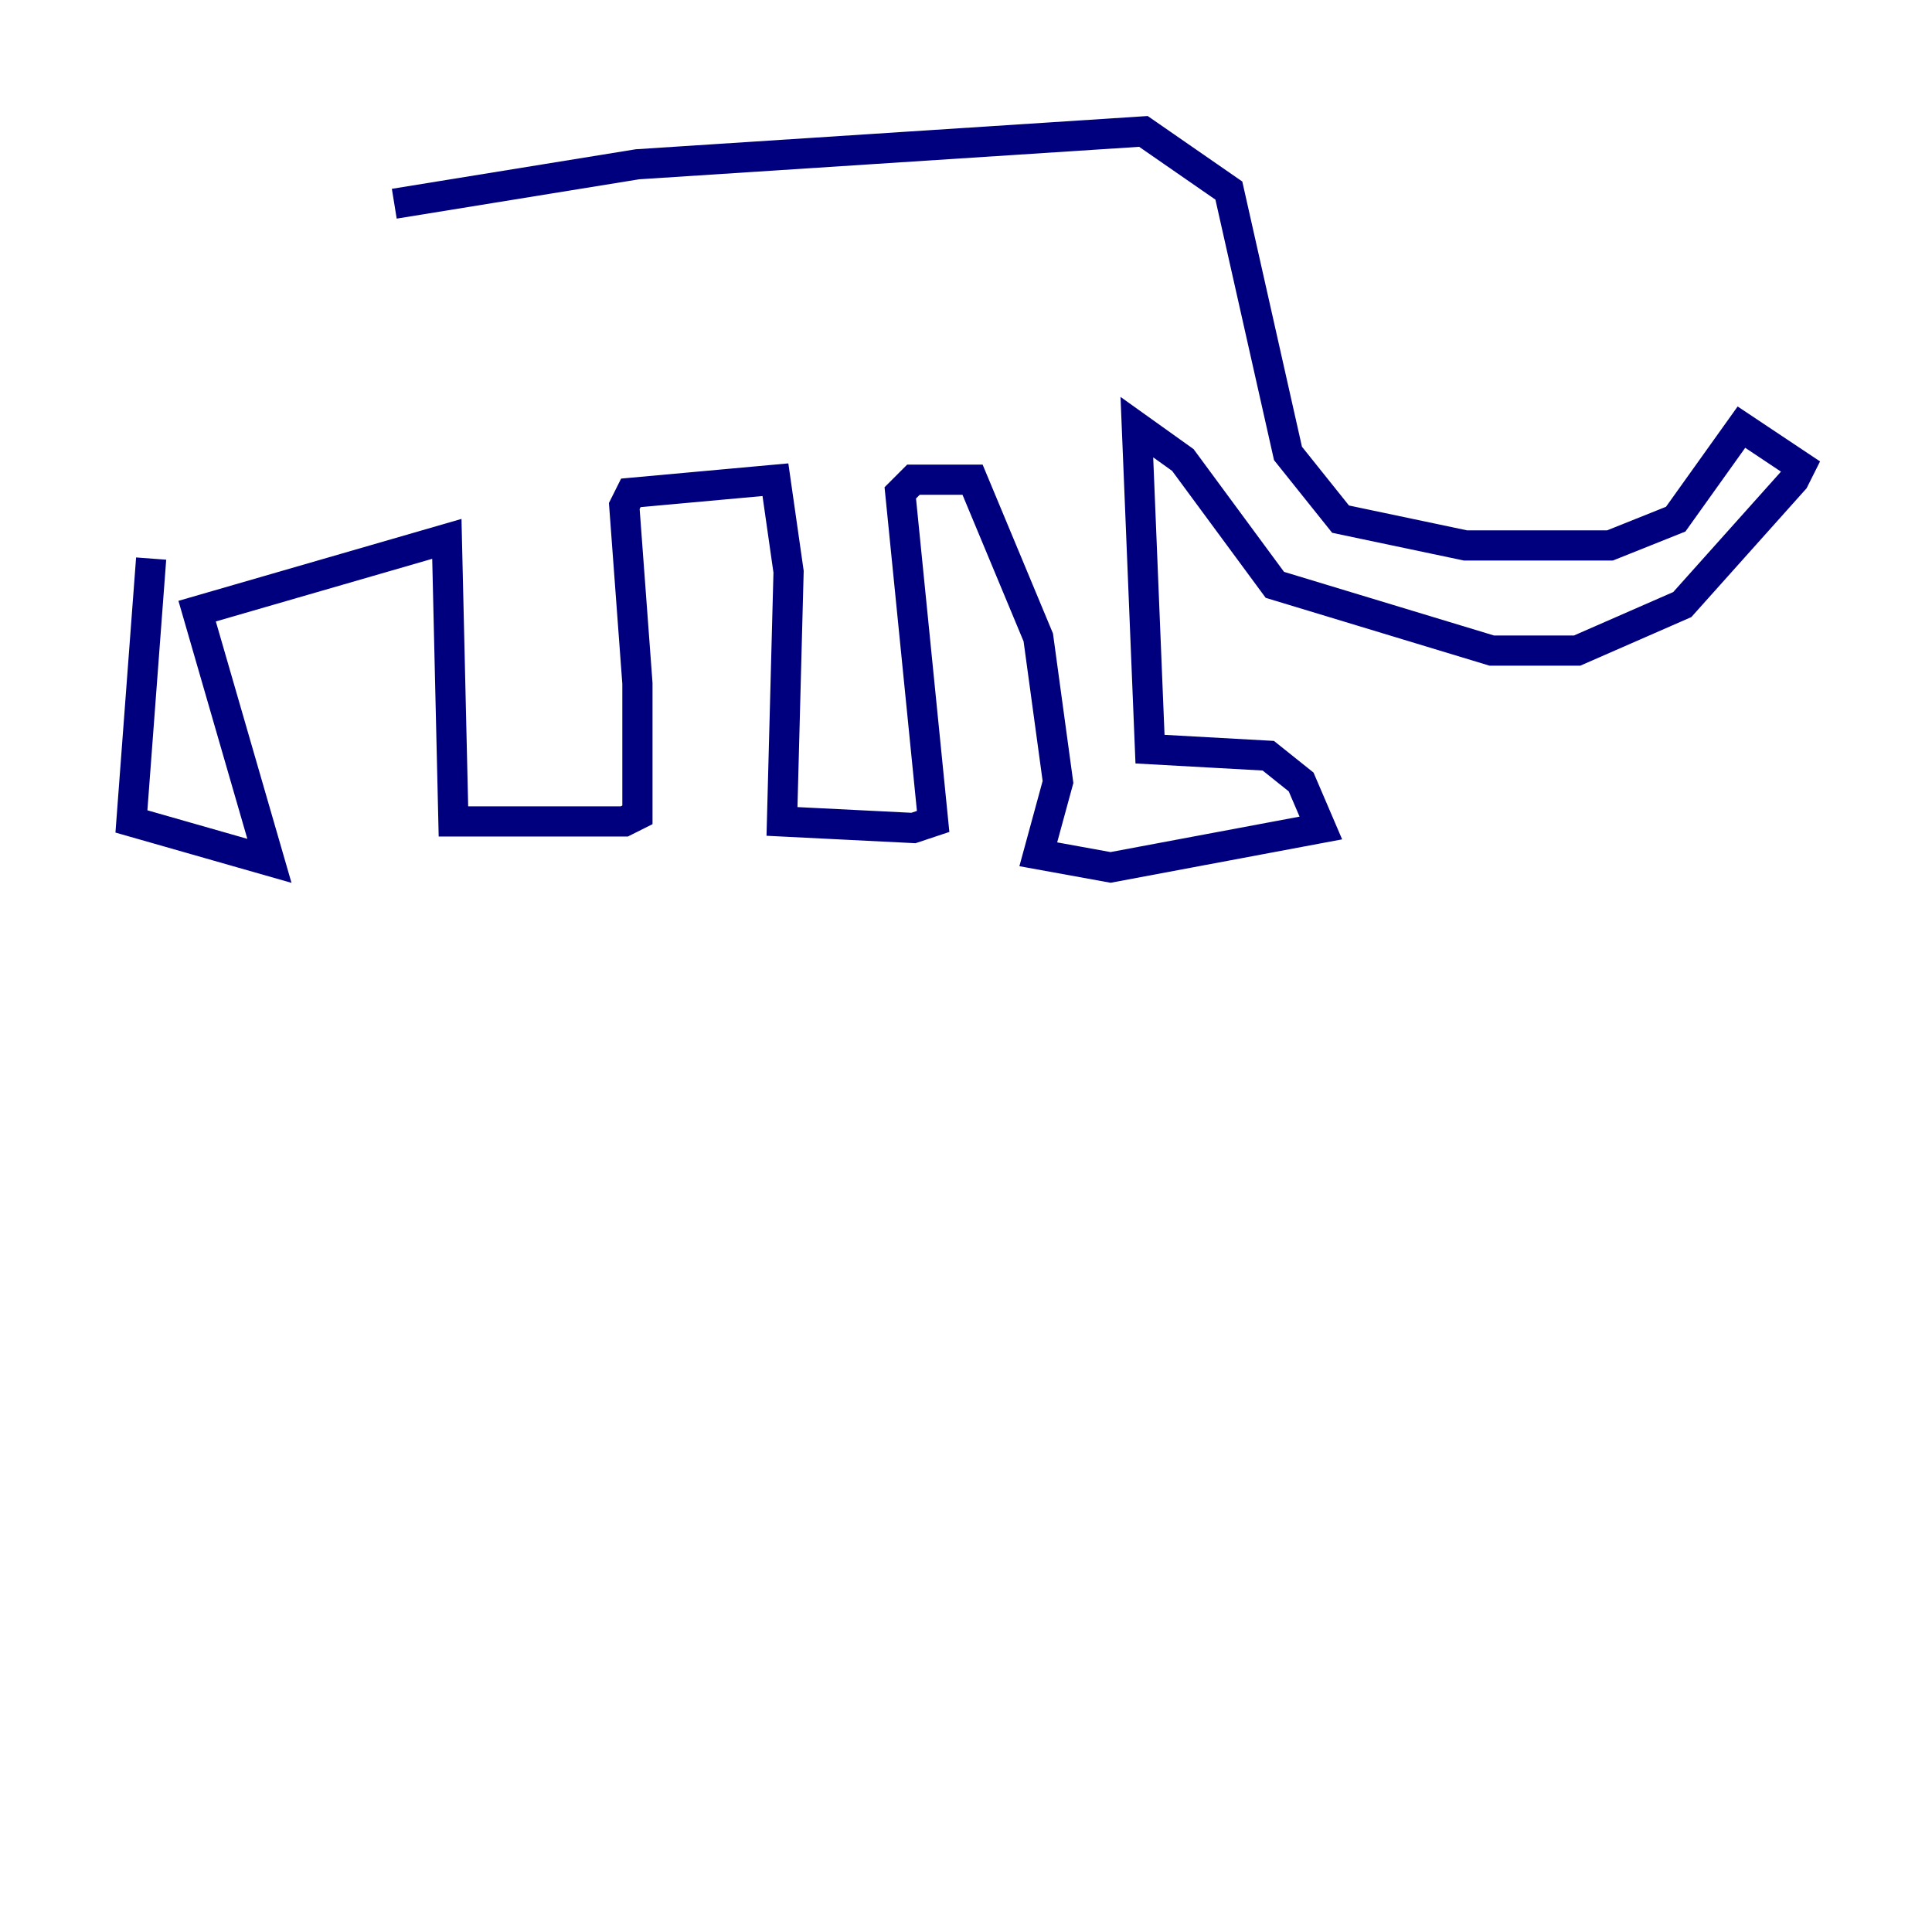 <?xml version="1.0" encoding="utf-8" ?>
<svg baseProfile="tiny" height="128" version="1.2" viewBox="0,0,128,128" width="128" xmlns="http://www.w3.org/2000/svg" xmlns:ev="http://www.w3.org/2001/xml-events" xmlns:xlink="http://www.w3.org/1999/xlink"><defs /><polyline fill="none" points="26.122,13.497 42.231,10.884 75.755,8.707 81.415,12.626 85.333,30.041 88.816,34.395 97.088,36.136 106.667,36.136 111.02,34.395 115.374,28.299 119.293,30.912 118.857,31.782 111.456,40.054 104.49,43.102 98.83,43.102 84.463,38.748 78.367,30.476 75.32,28.299 76.191,49.633 84.027,50.068 86.204,51.809 87.51,54.857 73.578,57.469 68.789,56.599 70.095,51.809 68.789,42.231 64.435,31.782 60.517,31.782 59.646,32.653 61.823,54.422 60.517,54.857 51.809,54.422 52.245,37.878 51.374,31.782 41.796,32.653 41.361,33.524 42.231,45.279 42.231,53.986 41.361,54.422 30.041,54.422 29.605,35.701 13.061,40.49 17.85,57.034 8.707,54.422 10.014,37.007" stroke="#00007f" stroke-width="2" /></svg>